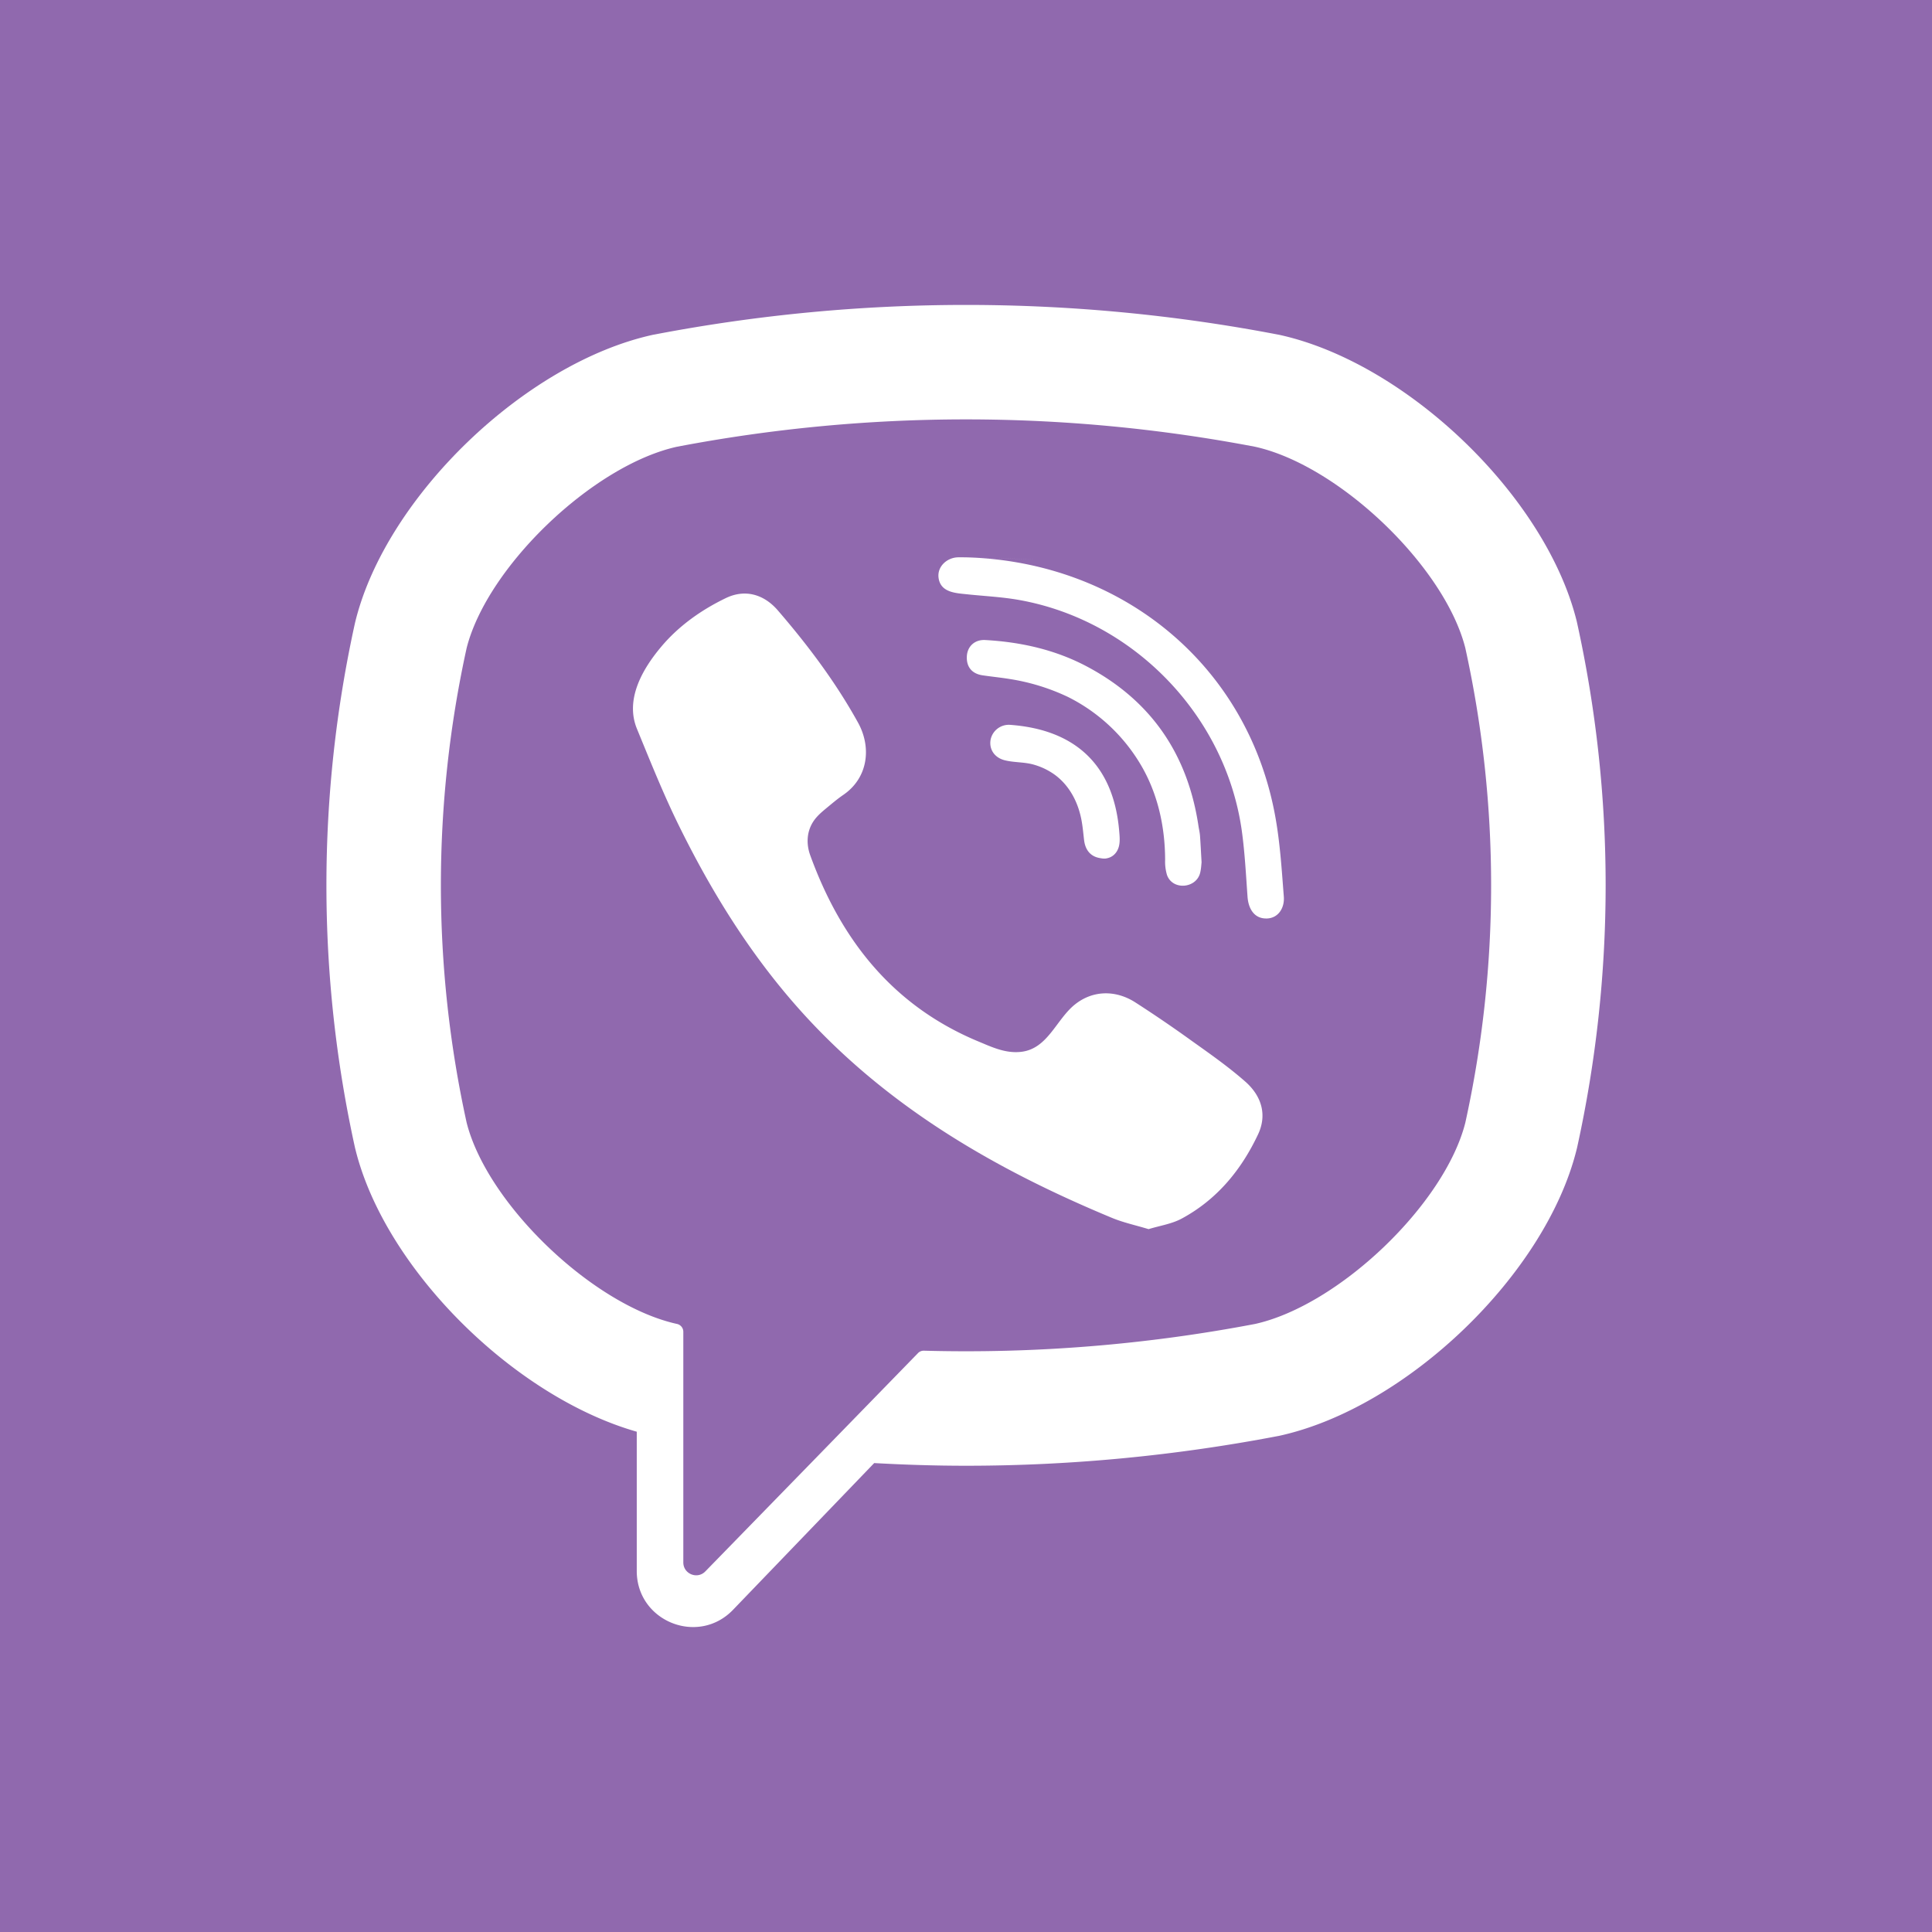 <svg width="60" height="60" fill="none" xmlns="http://www.w3.org/2000/svg"><rect width="100%" height="100%" fill="#333333" stroke="none"/><path fill="#fff" d="M6 6h48v49H6z"/><path d="M38.98 13.875a47.842 47.842 0 00-17.961 0c-2.607.58-5.887 3.722-6.527 6.25a34.358 34.358 0 000 14.74c.64 2.528 3.92 5.672 6.527 6.25h.001a.25.25 0 01.201.243v7.165c0 .359.438.535.686.276l3.404-3.493 3.199-3.285a.244.244 0 01.182-.074 47.896 47.896 0 0010.288-.831c2.607-.581 5.888-3.723 6.527-6.25a34.308 34.308 0 000-14.74c-.639-2.529-3.919-5.672-6.527-6.251zm.09 21.354c-.522 1.108-1.28 2.028-2.374 2.617-.31.166-.678.219-1.026.326-.401-.122-.783-.203-1.137-.35-3.676-1.526-7.058-3.493-9.737-6.508-1.524-1.715-2.718-3.65-3.725-5.7-.477-.972-.88-1.982-1.292-2.984-.373-.915.178-1.86.76-2.55.544-.646 1.245-1.141 2.005-1.507.593-.285 1.177-.12 1.611.382.937 1.086 1.796 2.228 2.492 3.487.428.775.311 1.722-.464 2.248-.188.129-.36.278-.537.423-.153.127-.3.255-.405.426-.192.315-.202.685-.077 1.027.956 2.63 2.57 4.674 5.215 5.775.423.176.85.382 1.337.324.818-.095 1.08-.99 1.654-1.46.56-.457 1.273-.464 1.877-.082a39.57 39.57 0 011.768 1.205c.57.406 1.137.803 1.664 1.267.503.446.676 1.03.391 1.634zm-4.744-8.566c-.229.004-.139 0-.053-.003-.369-.013-.568-.229-.607-.58-.03-.257-.051-.52-.114-.768-.121-.493-.383-.95-.796-1.252a2.08 2.08 0 00-.65-.313c-.295-.085-.603-.062-.897-.135-.32-.077-.496-.337-.446-.636a.577.577 0 01.609-.465c1.863.135 3.196 1.098 3.385 3.293.013.155.03.318-.005.466-.056.24-.227.367-.402.389.017.001.015.001-.024.004zm-1.16-5.019a6.568 6.568 0 00-1.817-.558c-.273-.044-.552-.072-.826-.112-.334-.046-.512-.258-.497-.587.014-.308.24-.53.576-.51 1.102.062 2.169.3 3.15.82 1.994 1.057 3.133 2.724 3.467 4.951.015.1.04.2.048.303.018.248.03.5.049.83-.008.06-.012.2-.046.333-.127.482-.86.543-1.029.056a1.46 1.46 0 01-.057-.464c-.002-1.017-.222-2.035-.736-2.92a5.455 5.455 0 00-2.282-2.142zm6.163 6.88c-.386.006-.558-.317-.585-.663-.049-.684-.084-1.37-.177-2.048-.497-3.581-3.354-6.545-6.917-7.18-.537-.096-1.086-.12-1.63-.178-.343-.036-.793-.056-.868-.484-.065-.357.238-.643.579-.662.092-.005.186 0 .278 0 4.616.13.282.01.012 0 4.802.14 8.743 3.33 9.589 8.077.145.81.196 1.638.26 2.459.028.347-.168.676-.541.68z" fill="#9069AE"/><path d="M0 0v60h60V0H0zm48.976 35.649l-.012.047c-.958 3.875-5.28 8.033-9.247 8.897l-.044.008c-3.21.613-6.442.919-9.672.919-.951 0-1.903-.03-2.852-.083l-4.383 4.556c-1.084 1.128-2.991.36-2.991-1.205v-4.325c-3.82-1.091-7.82-5.057-8.737-8.767l-.012-.047a37.856 37.856 0 010-16.309l.012-.048c.959-3.874 5.28-8.03 9.247-8.896l.046-.008a51.39 51.39 0 0119.343 0l.045.008c3.967.865 8.289 5.022 9.247 8.896l.011.048a37.88 37.88 0 01-.001 16.309z" fill="#9069AE"/></svg>